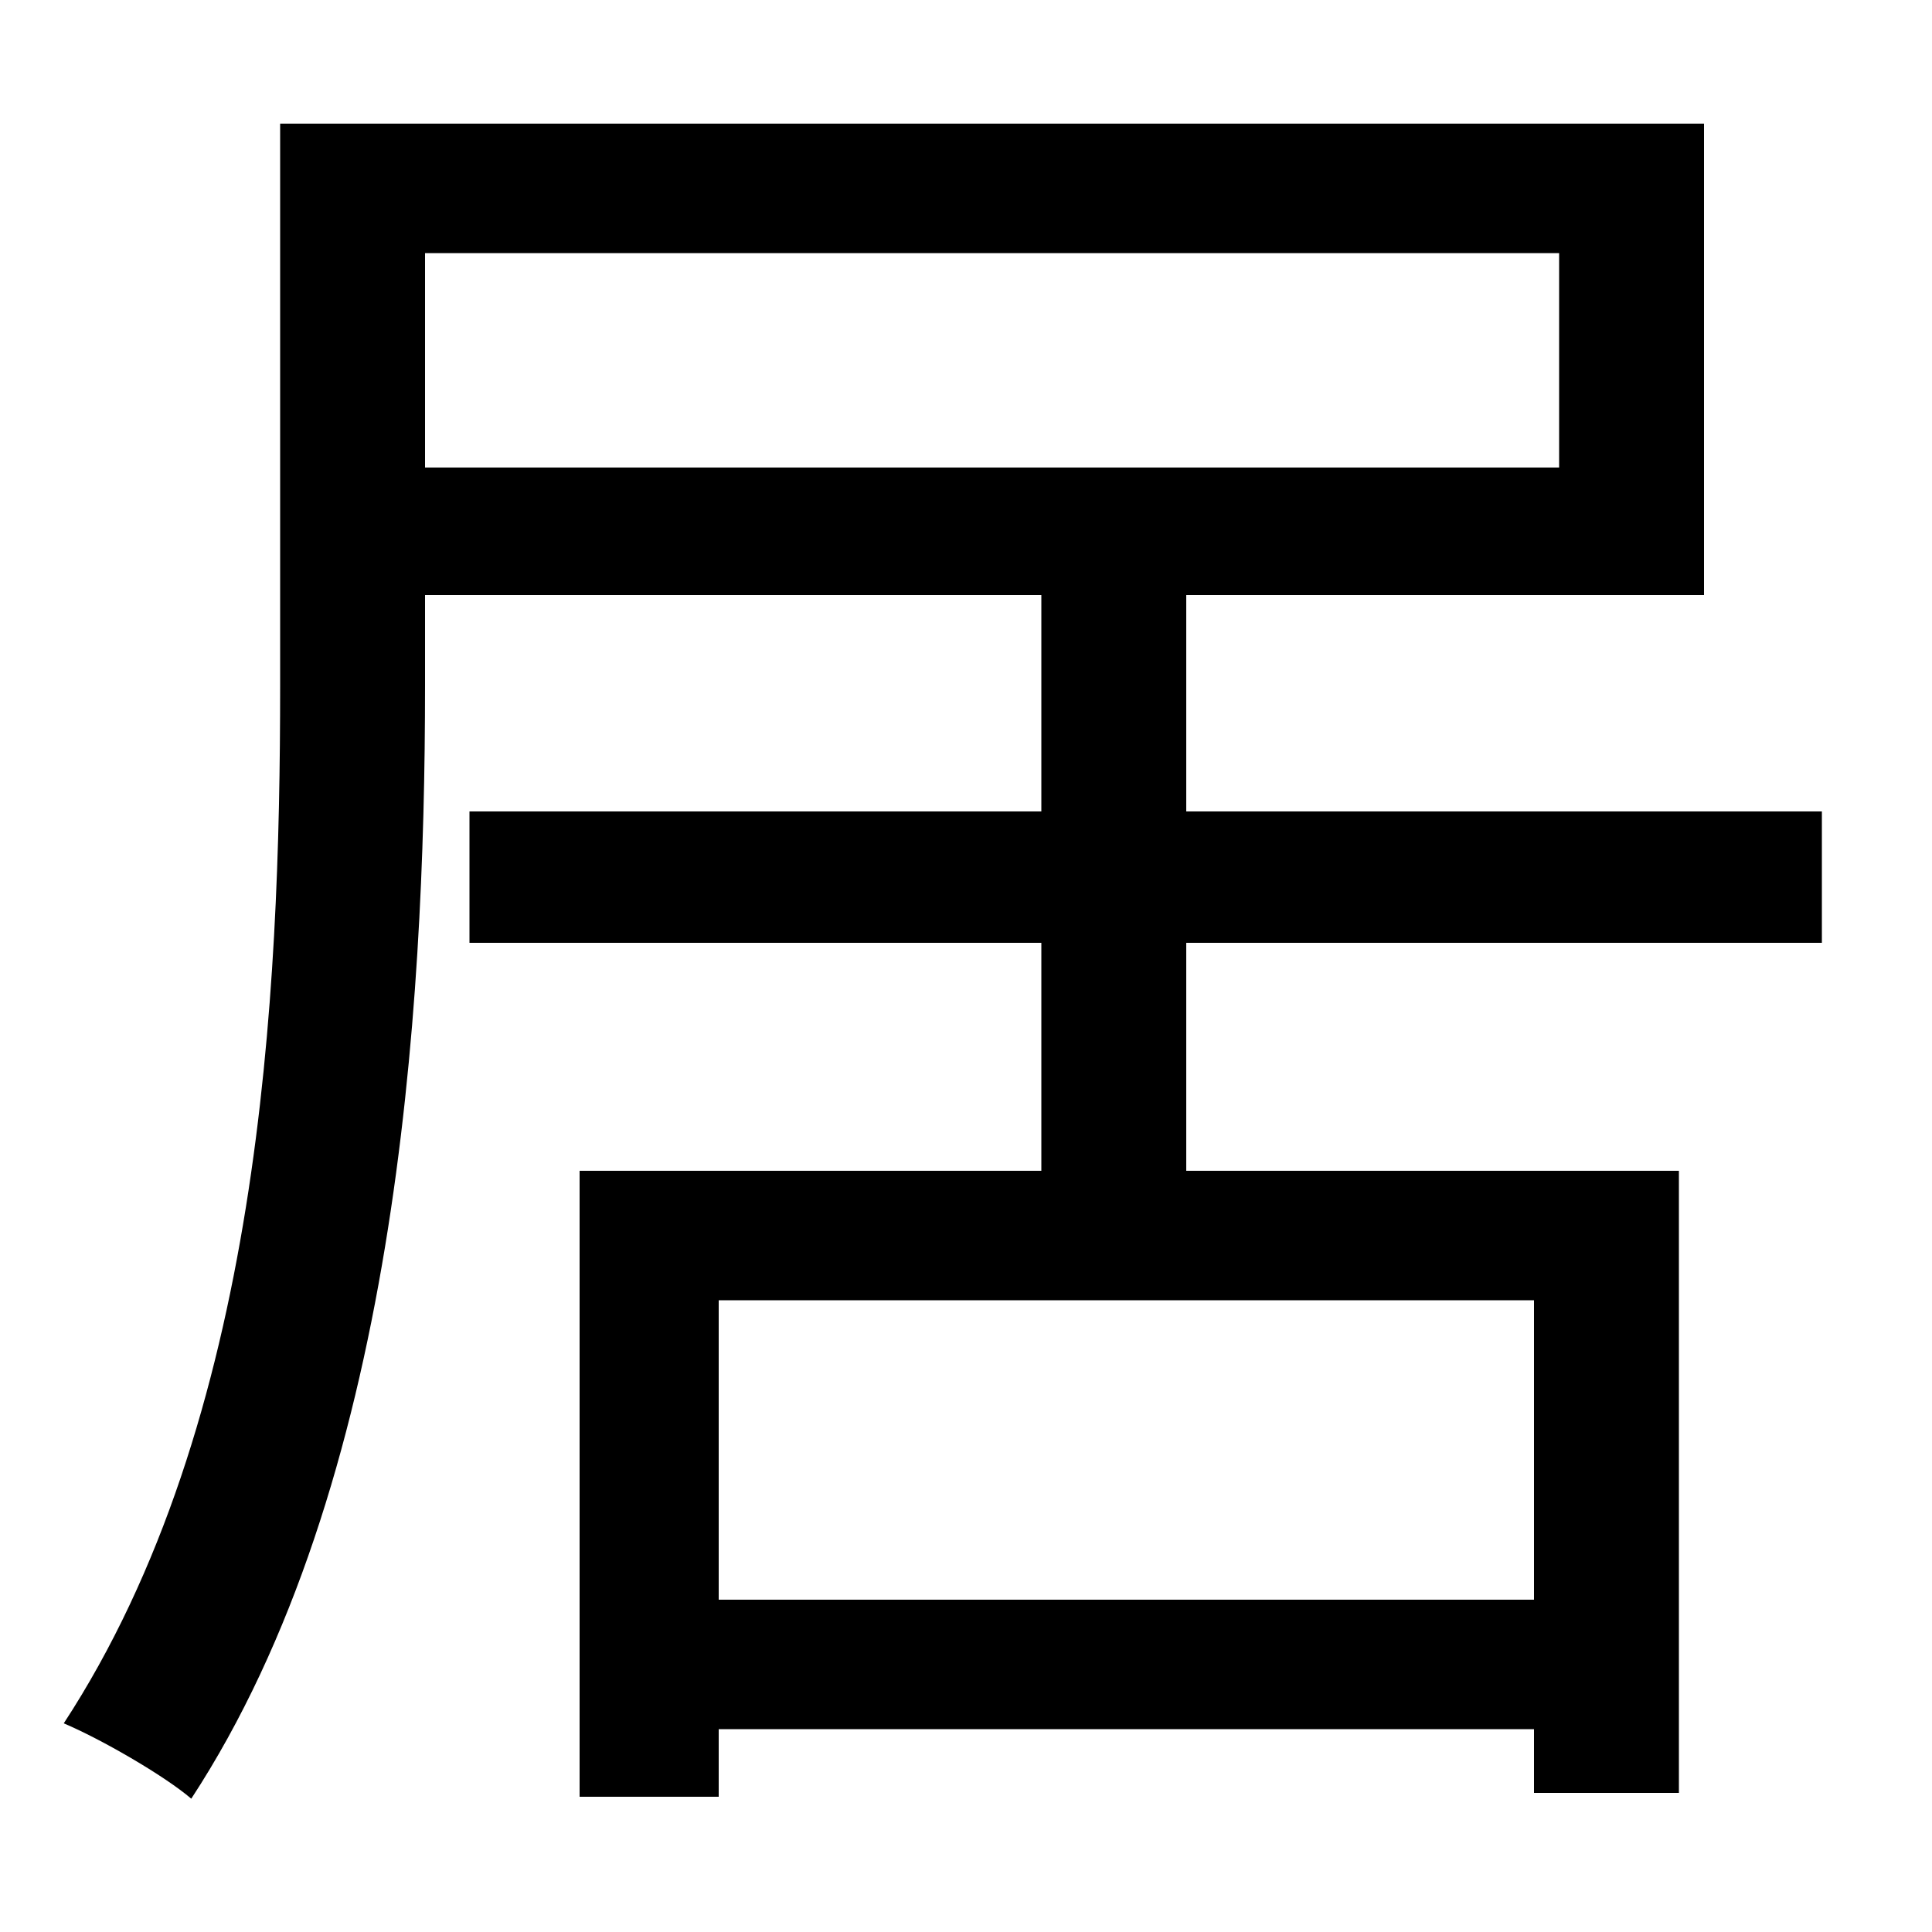 <svg xmlns="http://www.w3.org/2000/svg"
    viewBox="0 0 1000 1000">
  <!--
© 2014-2021 Adobe (http://www.adobe.com/).
Noto is a trademark of Google Inc.
This Font Software is licensed under the SIL Open Font License, Version 1.1. This Font Software is distributed on an "AS IS" BASIS, WITHOUT WARRANTIES OR CONDITIONS OF ANY KIND, either express or implied. See the SIL Open Font License for the specific language, permissions and limitations governing your use of this Font Software.
http://scripts.sil.org/OFL
  -->
<path d="M220 131L807 131 807 242 220 242ZM300 606L300 930 372 930 372 895 794 895 794 928 869 928 869 606 614 606 614 488 943 488 943 420 614 420 614 308 882 308 882 64 145 64 145 355C145 515 135 736 33 892 52 900 85 919 99 931 205 769 220 524 220 355L220 308 539 308 539 420 243 420 243 488 539 488 539 606ZM372 828L372 673 794 673 794 828Z"/>
</svg>